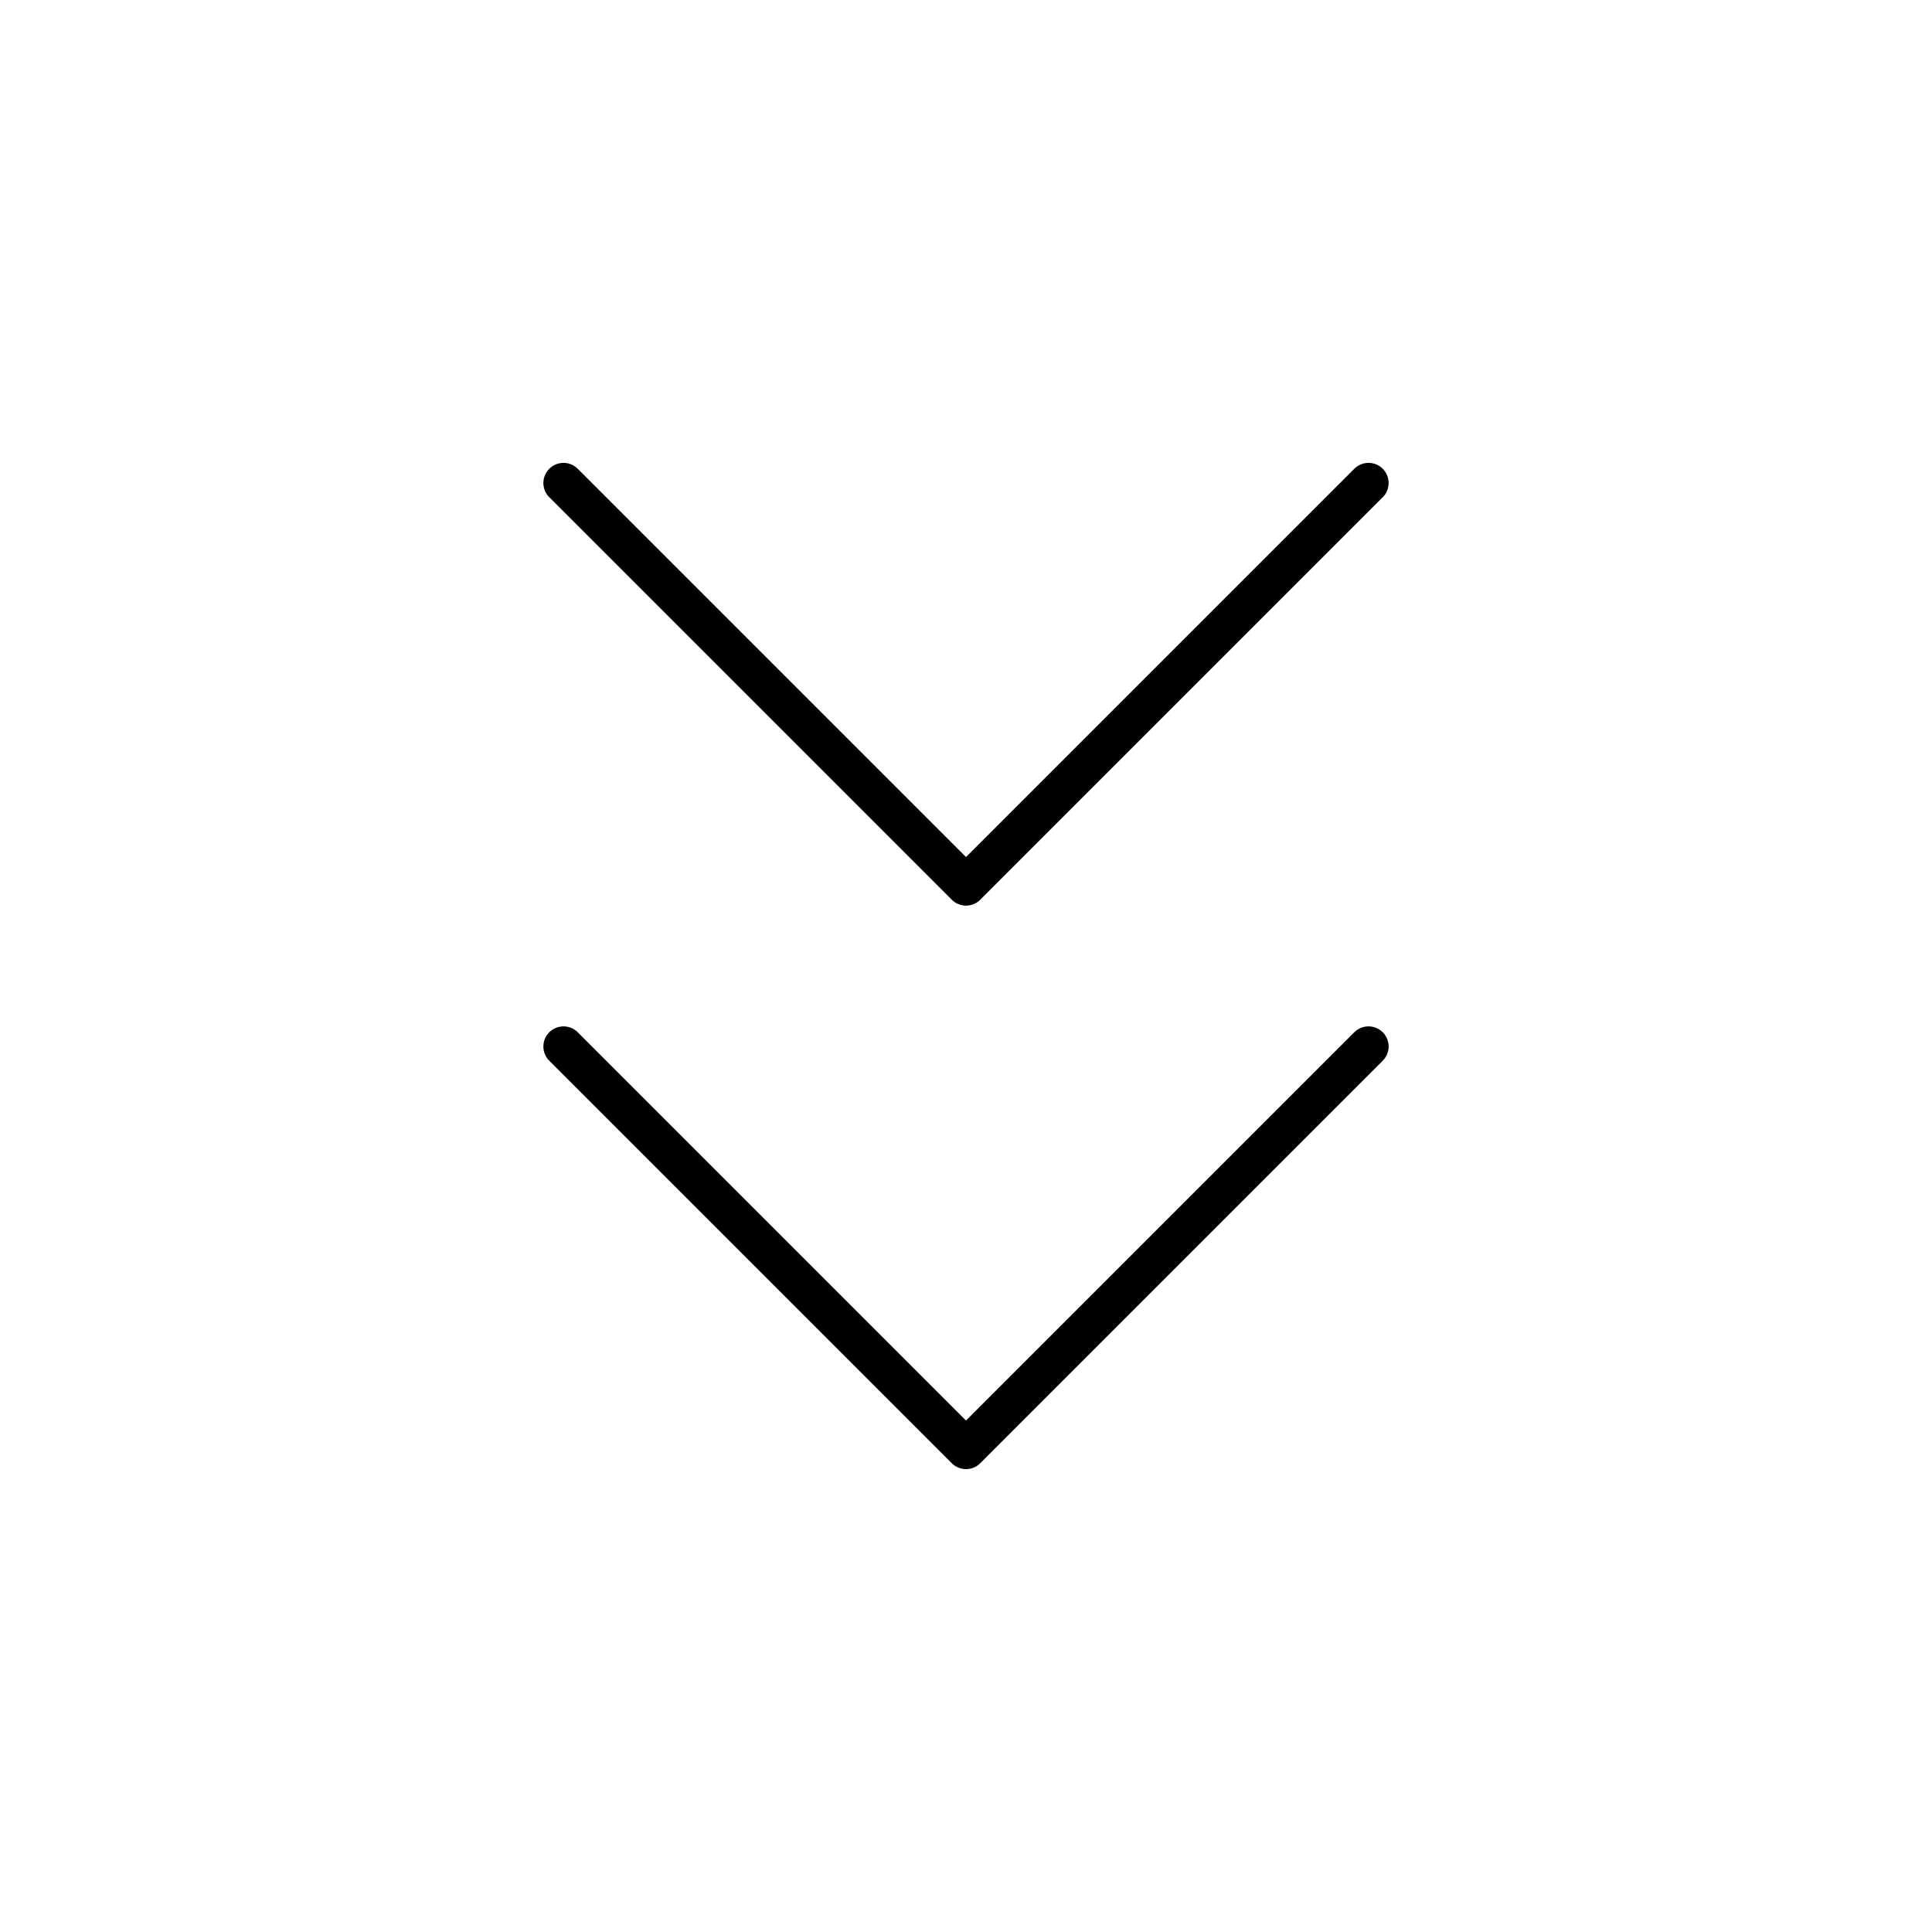 <svg xmlns="http://www.w3.org/2000/svg" width="36" height="36" viewBox="0 0 24 24" fill="none" stroke="currentColor" stroke-width=".5" stroke-linecap="round" stroke-linejoin="round" class="feather feather-chevrons-down"><path d="M7 13l5 5 5-5M7 6l5 5 5-5"/></svg>